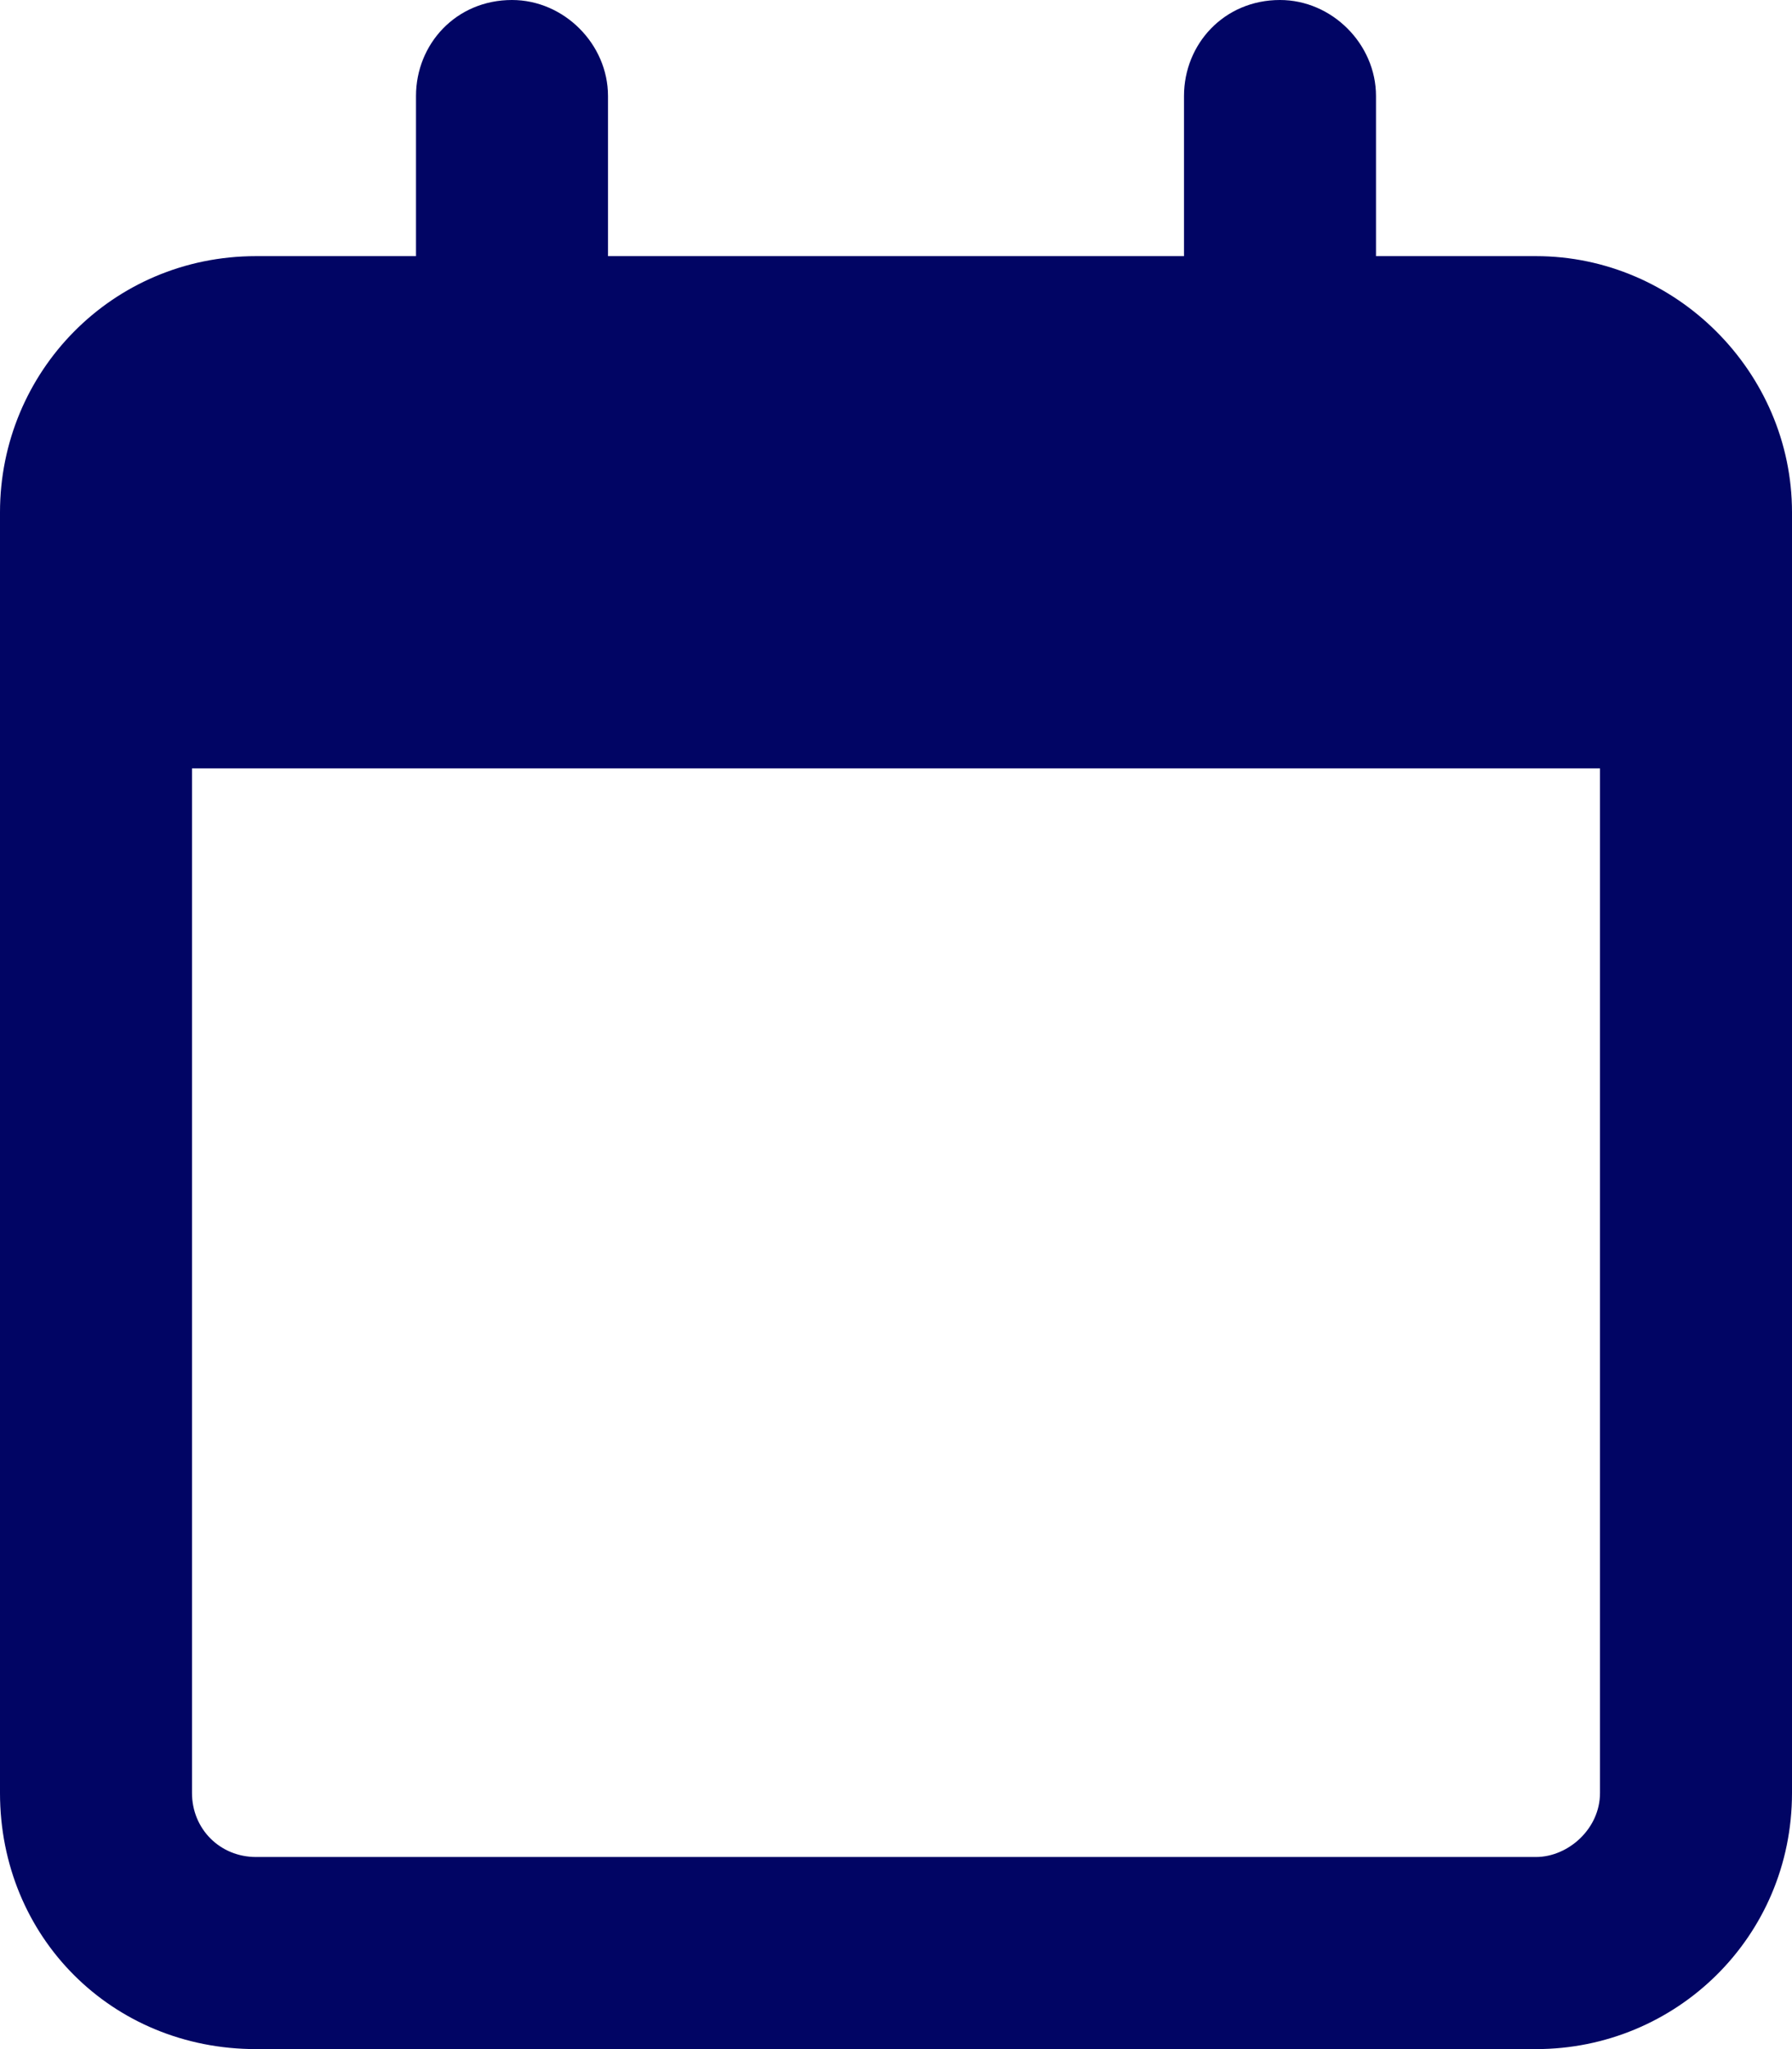 <svg width="21" height="24" viewBox="0 0 21 24" fill="none" xmlns="http://www.w3.org/2000/svg">
<path d="M7.125 3H13.875V1.125C13.875 0.516 14.344 0 15 0C15.609 0 16.125 0.516 16.125 1.125V3H18C19.641 3 21 4.359 21 6V21C21 22.688 19.641 24 18 24H3C1.312 24 0 22.688 0 21V6C0 4.359 1.312 3 3 3H4.875V1.125C4.875 0.516 5.344 0 6 0C6.609 0 7.125 0.516 7.125 1.125V3ZM2.25 21C2.25 21.422 2.578 21.75 3 21.75H18C18.375 21.75 18.75 21.422 18.75 21V9H2.25V21Z" fill="#010564"/>
</svg>

